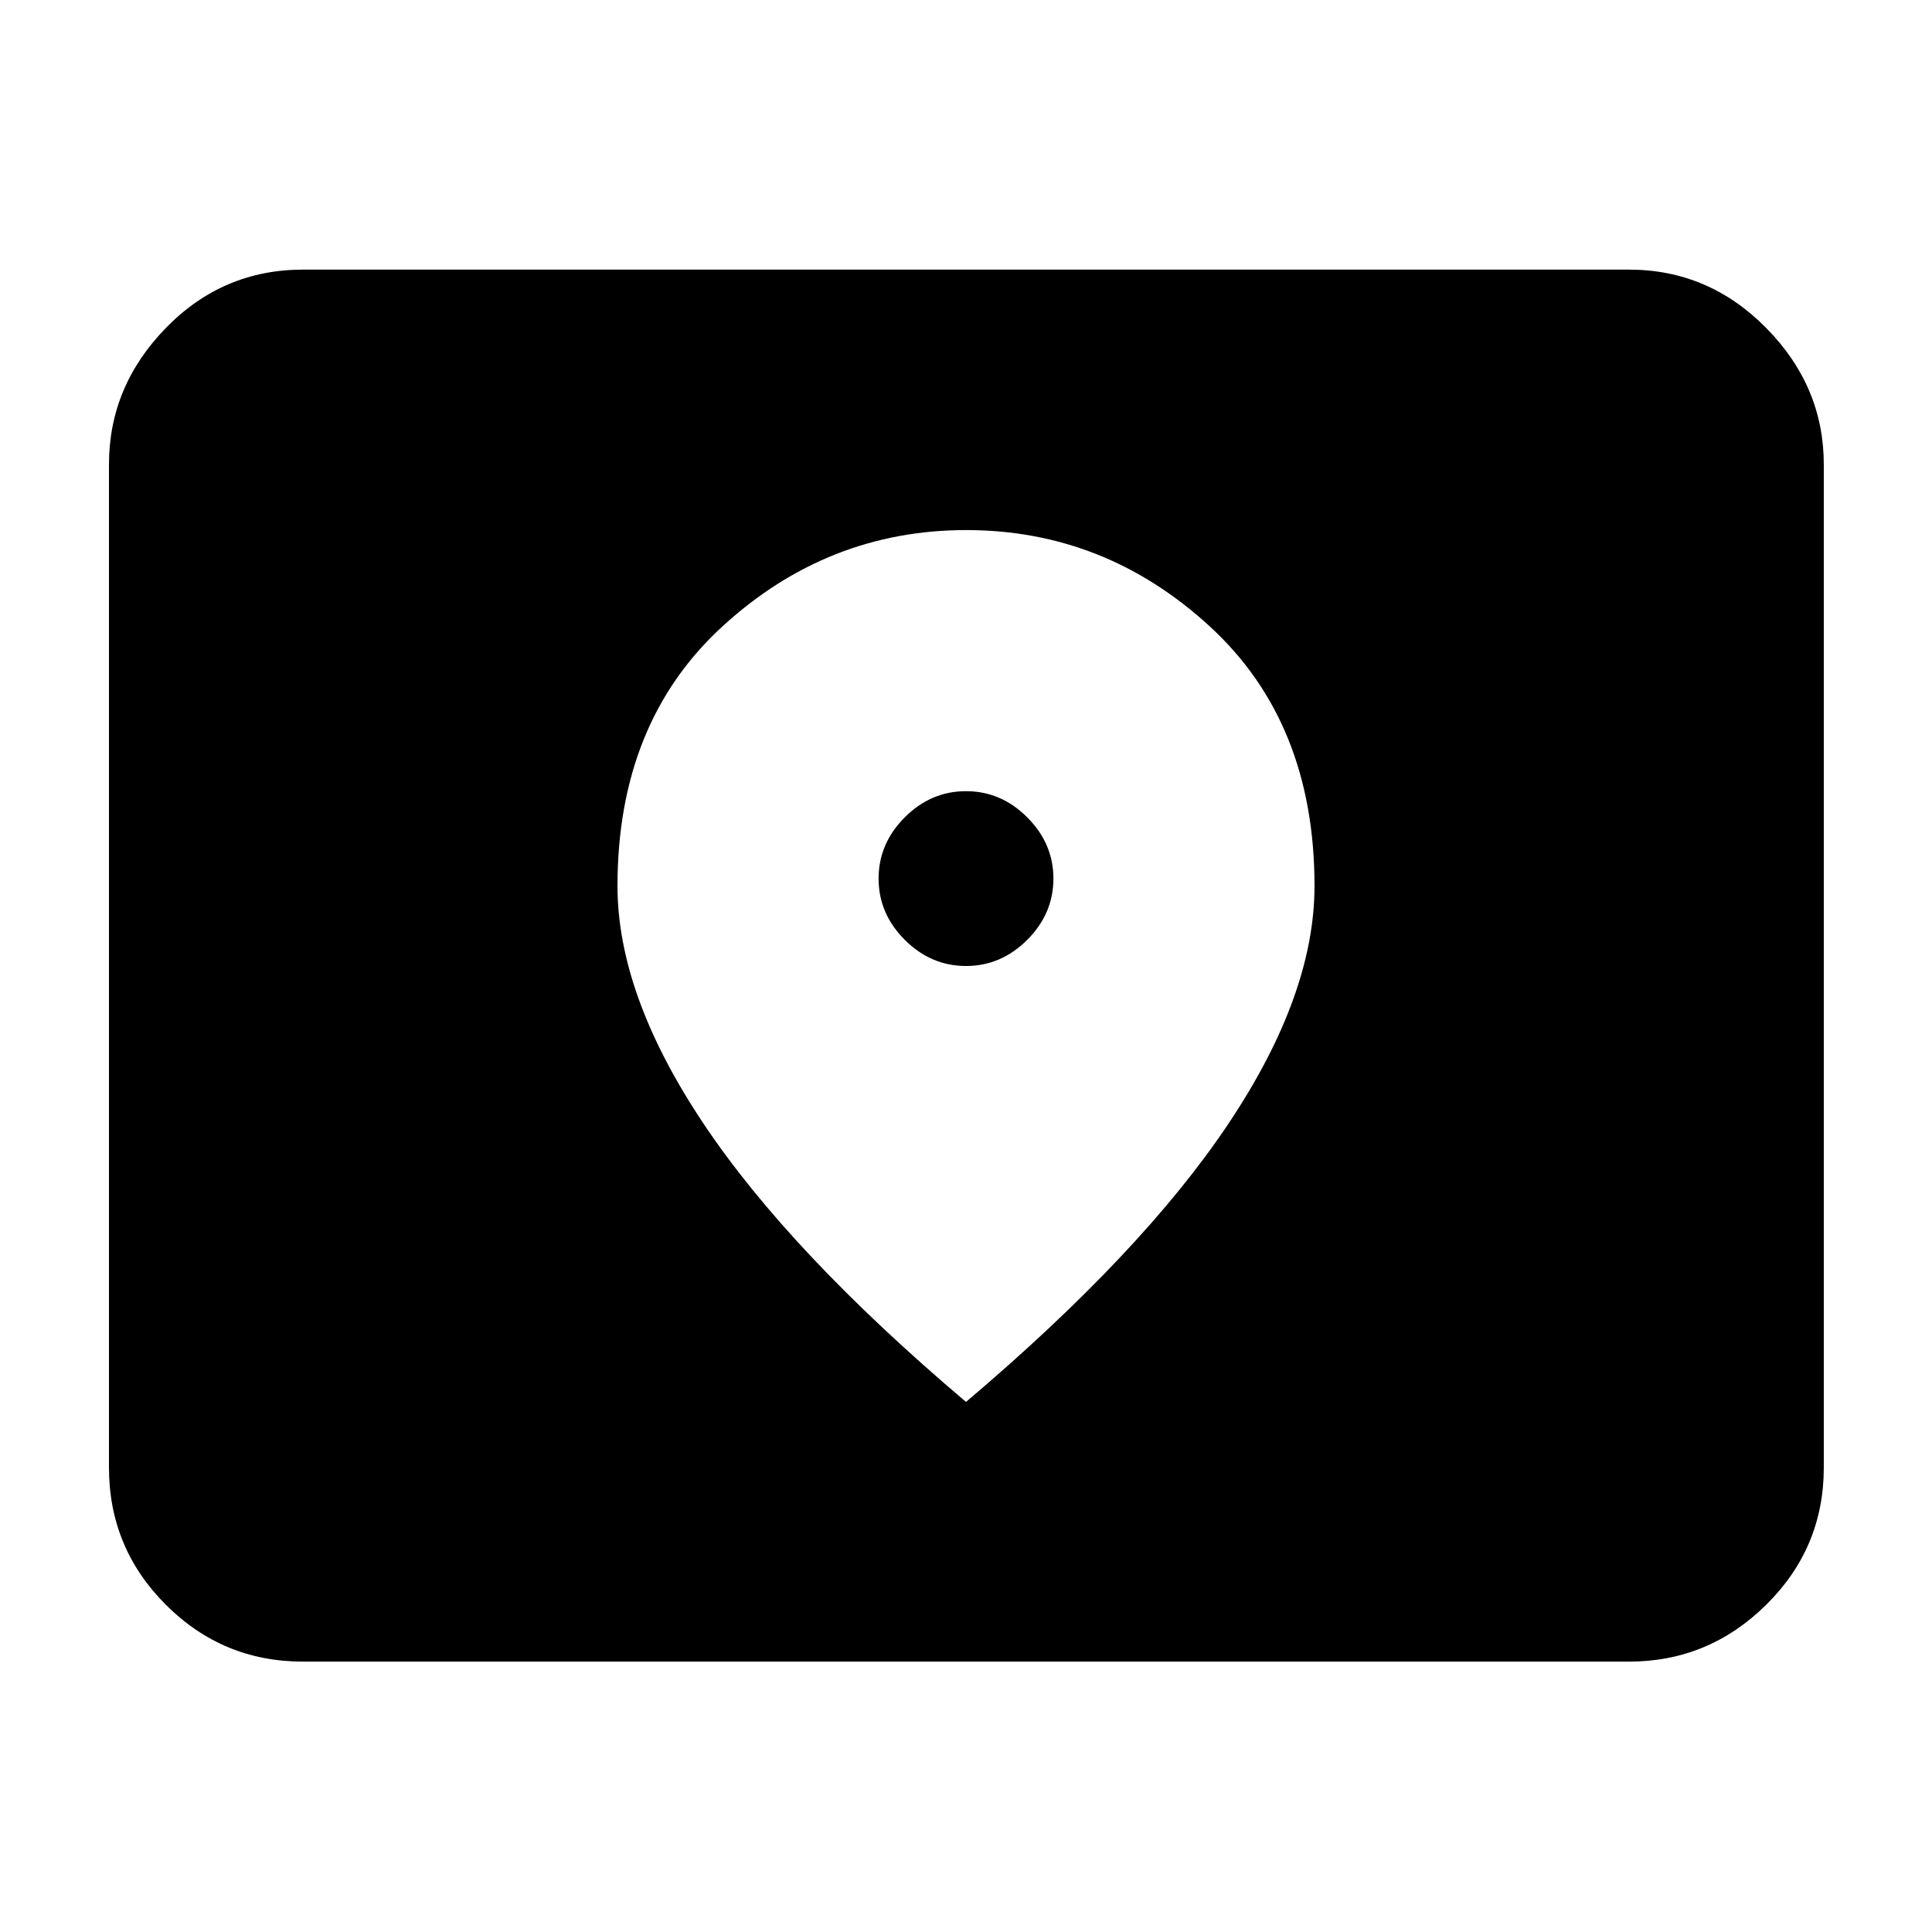 <svg xmlns="http://www.w3.org/2000/svg" height="40" viewBox="0 -960 960 960" width="40"><path d="M150.58-134.348q-39.918 0-68.176-28.259-28.259-28.258-28.259-68.176v-498.434q0-38.798 28.259-67.805 28.258-29.007 68.176-29.007h658.84q39.589 0 68.2 29.007 28.612 29.007 28.612 67.805v498.434q0 39.918-28.612 68.176-28.611 28.259-68.2 28.259H150.58ZM480-480q-17.426 0-30.431-13.004-13.004-13.004-13.004-30.431 0-17.426 13.004-30.43Q462.574-566.87 480-566.87q17.426 0 30.431 13.005 13.004 13.004 13.004 30.43 0 17.427-13.004 30.431Q497.426-480 480-480Zm0 216.609q87.569-74.177 130.372-138.196 42.802-64.019 42.802-118.184 0-81.213-52.095-129.025-52.096-47.813-120.971-47.813-68.876 0-121.079 47.813-52.203 47.812-52.203 129.025 0 54.165 42.802 118.184Q392.431-337.568 480-263.391Z"/></svg>